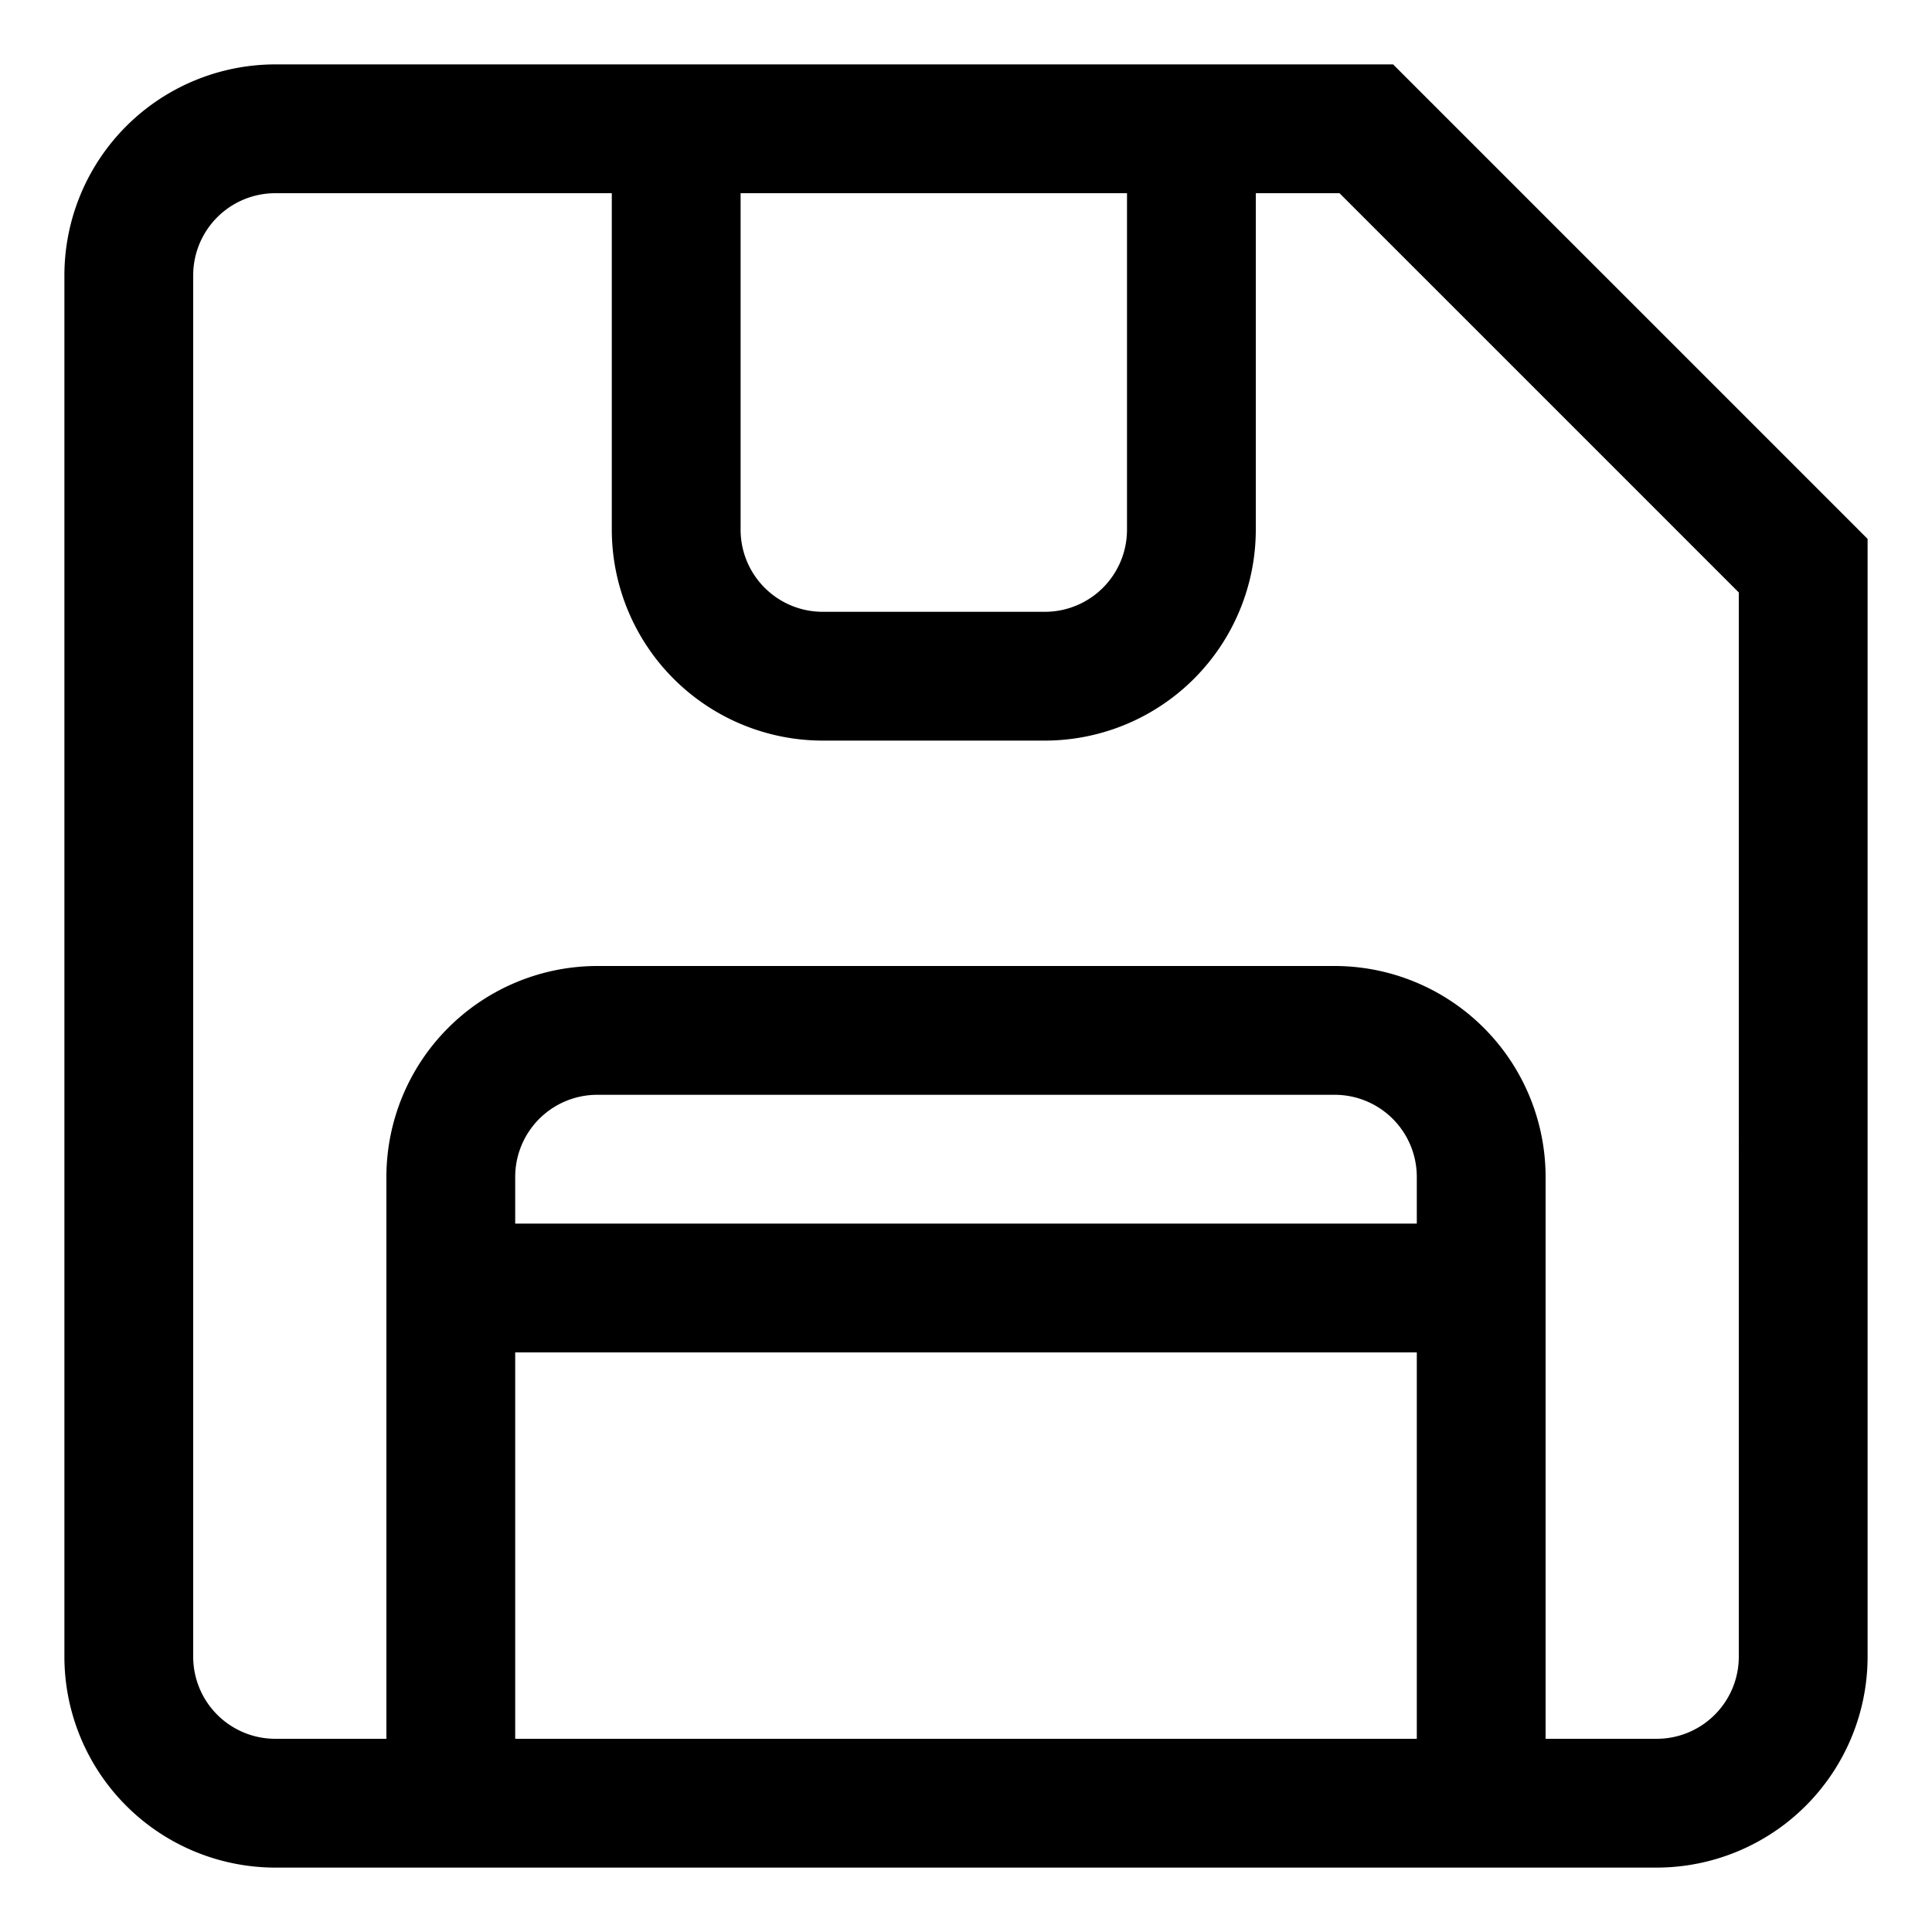 <svg xmlns="http://www.w3.org/2000/svg" viewBox="0 0 30 30"><path d="M21.632 1h-17.358a3.278 3.278 0 0 0-3.274 3.274v21.452a3.278 3.278 0 0 0 3.274 3.274h21.452a3.278 3.278 0 0 0 3.274-3.274v-17.358zm-4.132 2v5.226a1.275 1.275 0 0 1-1.274 1.274h-3.452a1.275 1.275 0 0 1-1.274-1.274v-5.226zm-9.5 24v-6h14v6zm14-8h-14v-.726a1.275 1.275 0 0 1 1.274-1.274h11.452a1.275 1.275 0 0 1 1.274 1.274zm5 6.726a1.275 1.275 0 0 1-1.274 1.274h-1.726v-8.726a3.278 3.278 0 0 0-3.274-3.274h-11.452a3.278 3.278 0 0 0-3.274 3.274v8.726h-1.726a1.275 1.275 0 0 1-1.274-1.274v-21.452a1.275 1.275 0 0 1 1.274-1.274h5.226v5.226a3.278 3.278 0 0 0 3.274 3.274h3.452a3.278 3.278 0 0 0 3.274-3.274v-5.226h1.3l6.2 6.2z"/><title></title></svg>
